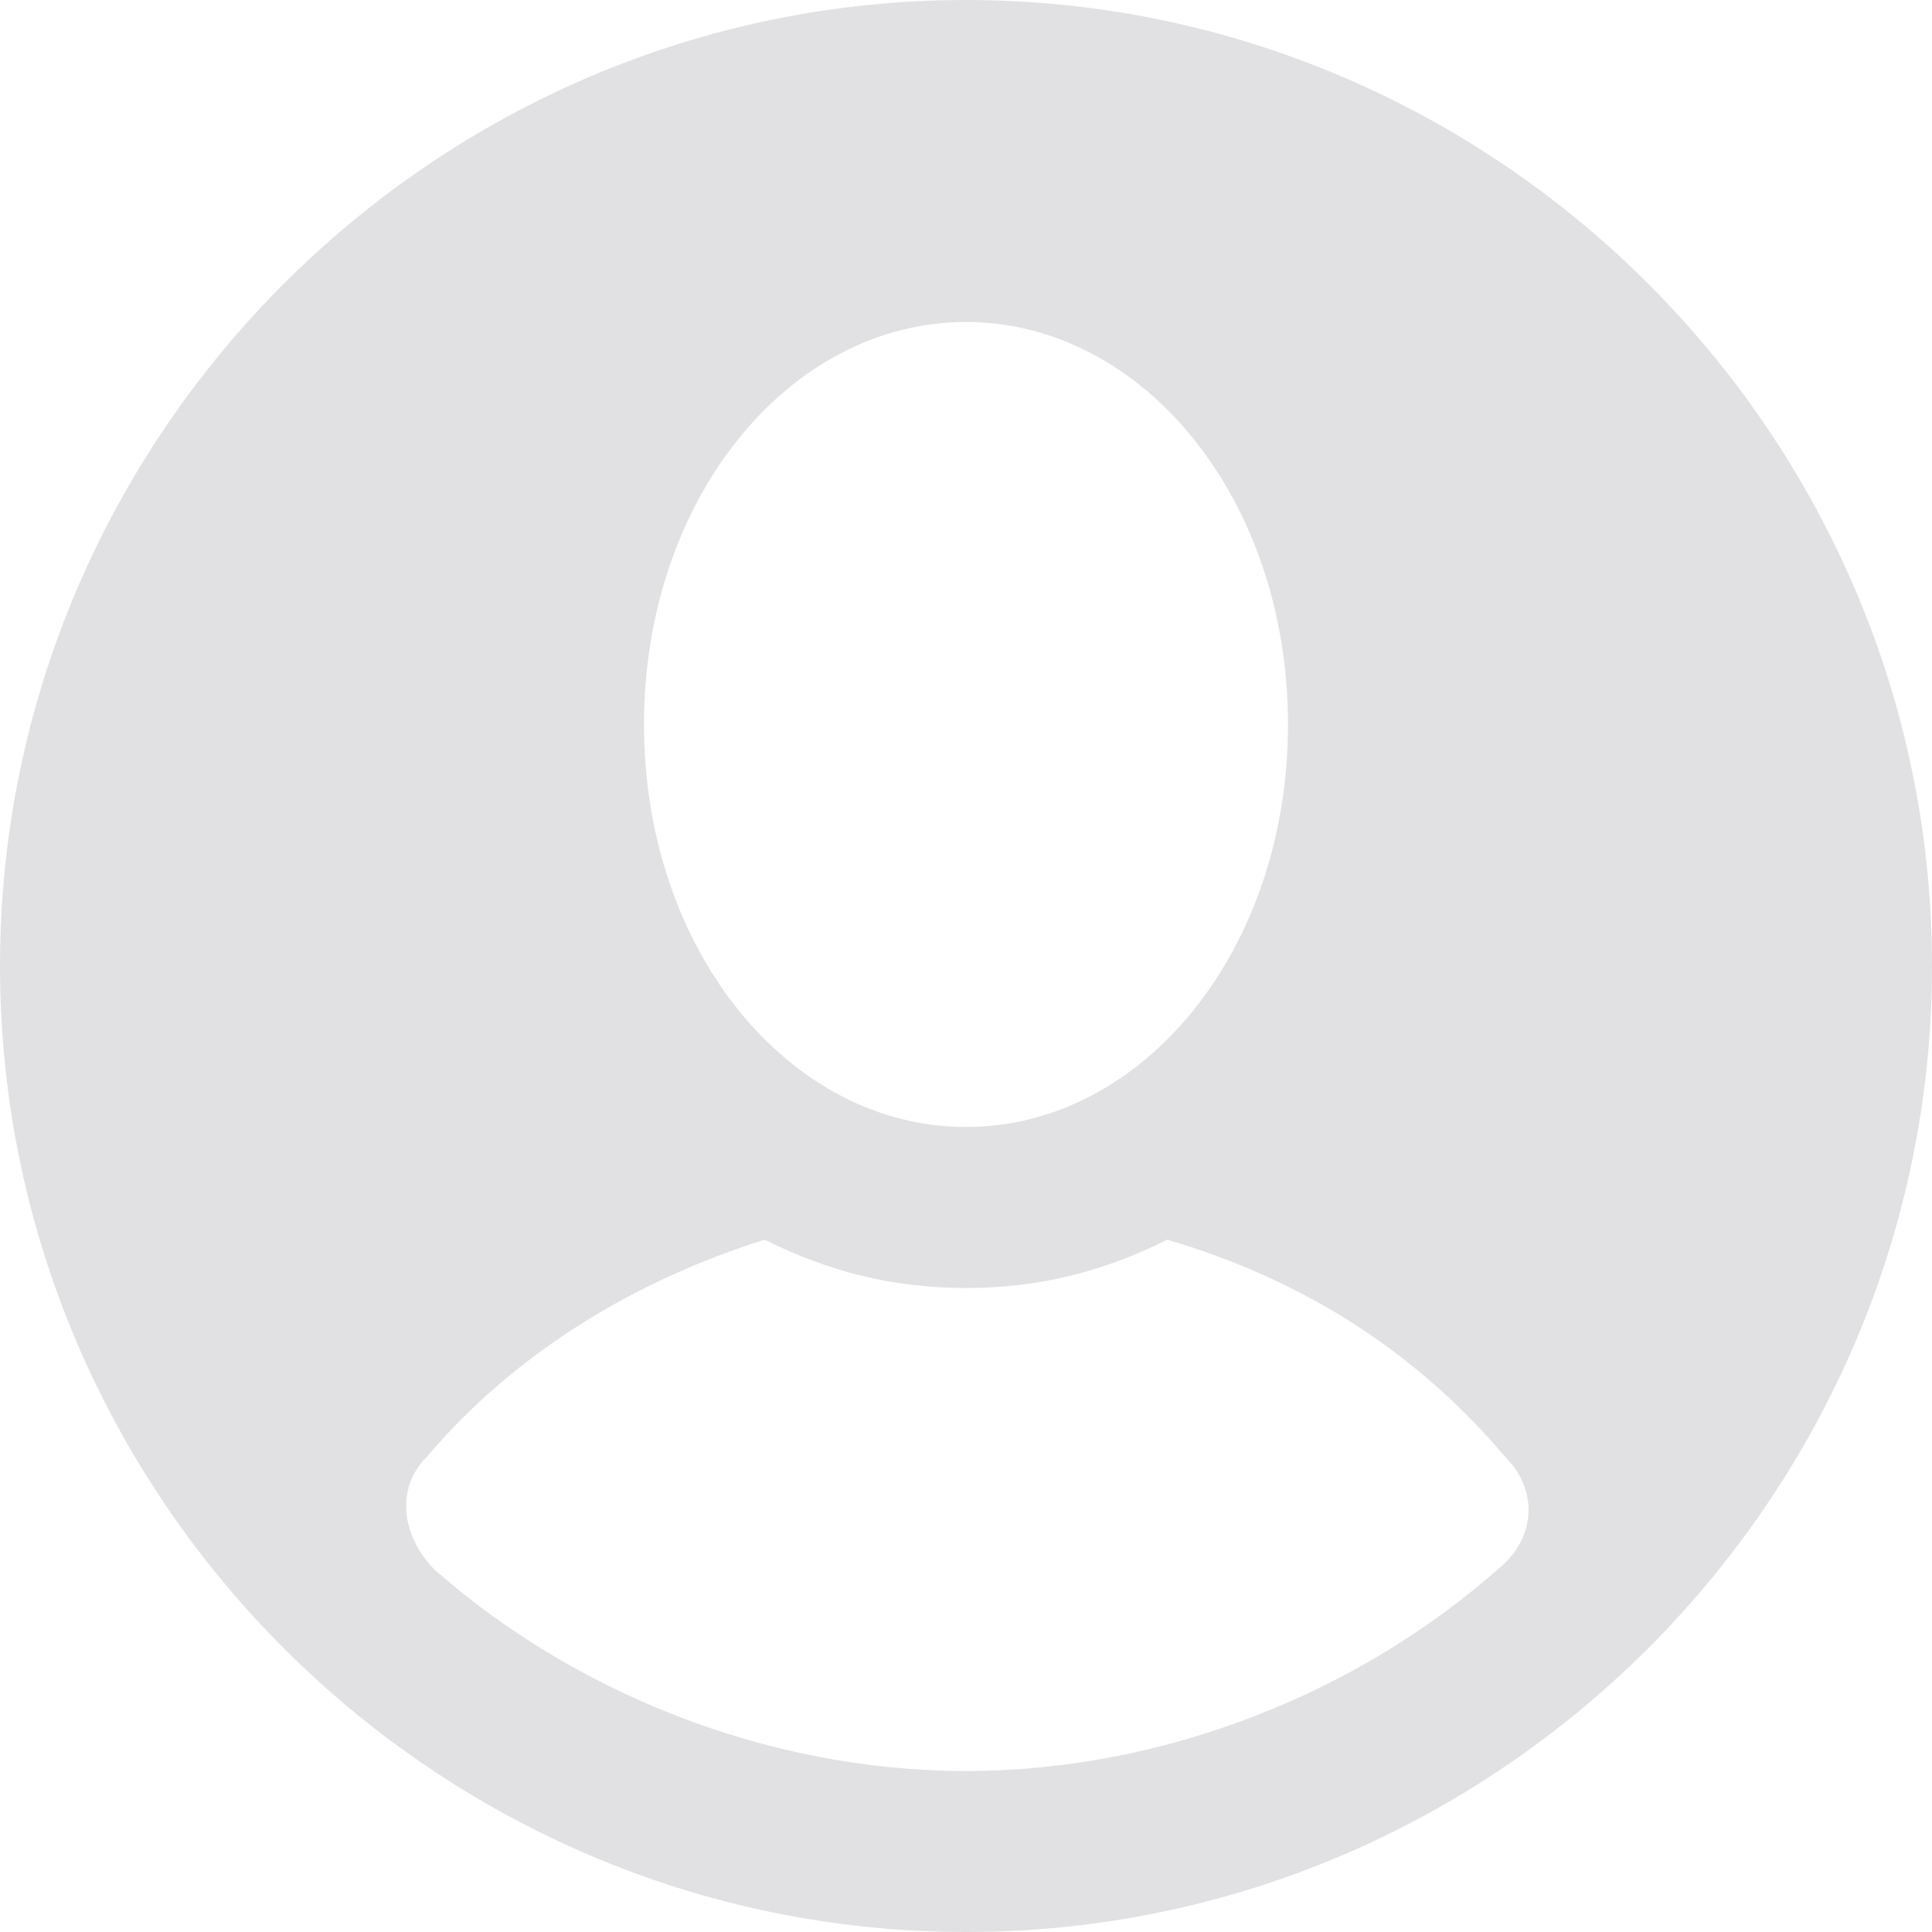 <svg width="70" height="70" viewBox="0 0 70 70" fill="none" xmlns="http://www.w3.org/2000/svg">
<path d="M35 0C15.75 0 0 15.75 0 35C0 54.25 15.75 70 35 70C54.25 70 70 54.25 70 35C70 15.75 54.25 0 35 0ZM35 11.667C41.417 11.667 46.667 18.083 46.667 26.25C46.667 34.417 41.417 40.833 35 40.833C28.583 40.833 23.333 34.417 23.333 26.25C23.333 18.083 28.583 11.667 35 11.667ZM54.25 56.875C49.292 61.25 42.292 64.167 35 64.167C27.708 64.167 20.708 61.25 15.75 56.875C14.583 55.708 14.292 53.958 15.458 52.792C18.667 49 23.042 46.375 27.708 44.917C30.042 46.083 32.375 46.667 35 46.667C37.625 46.667 39.958 46.083 42.292 44.917C47.25 46.375 51.333 49 54.542 52.792C55.708 53.958 55.708 55.708 54.25 56.875Z" fill="#E1E1E3"/>
</svg>
